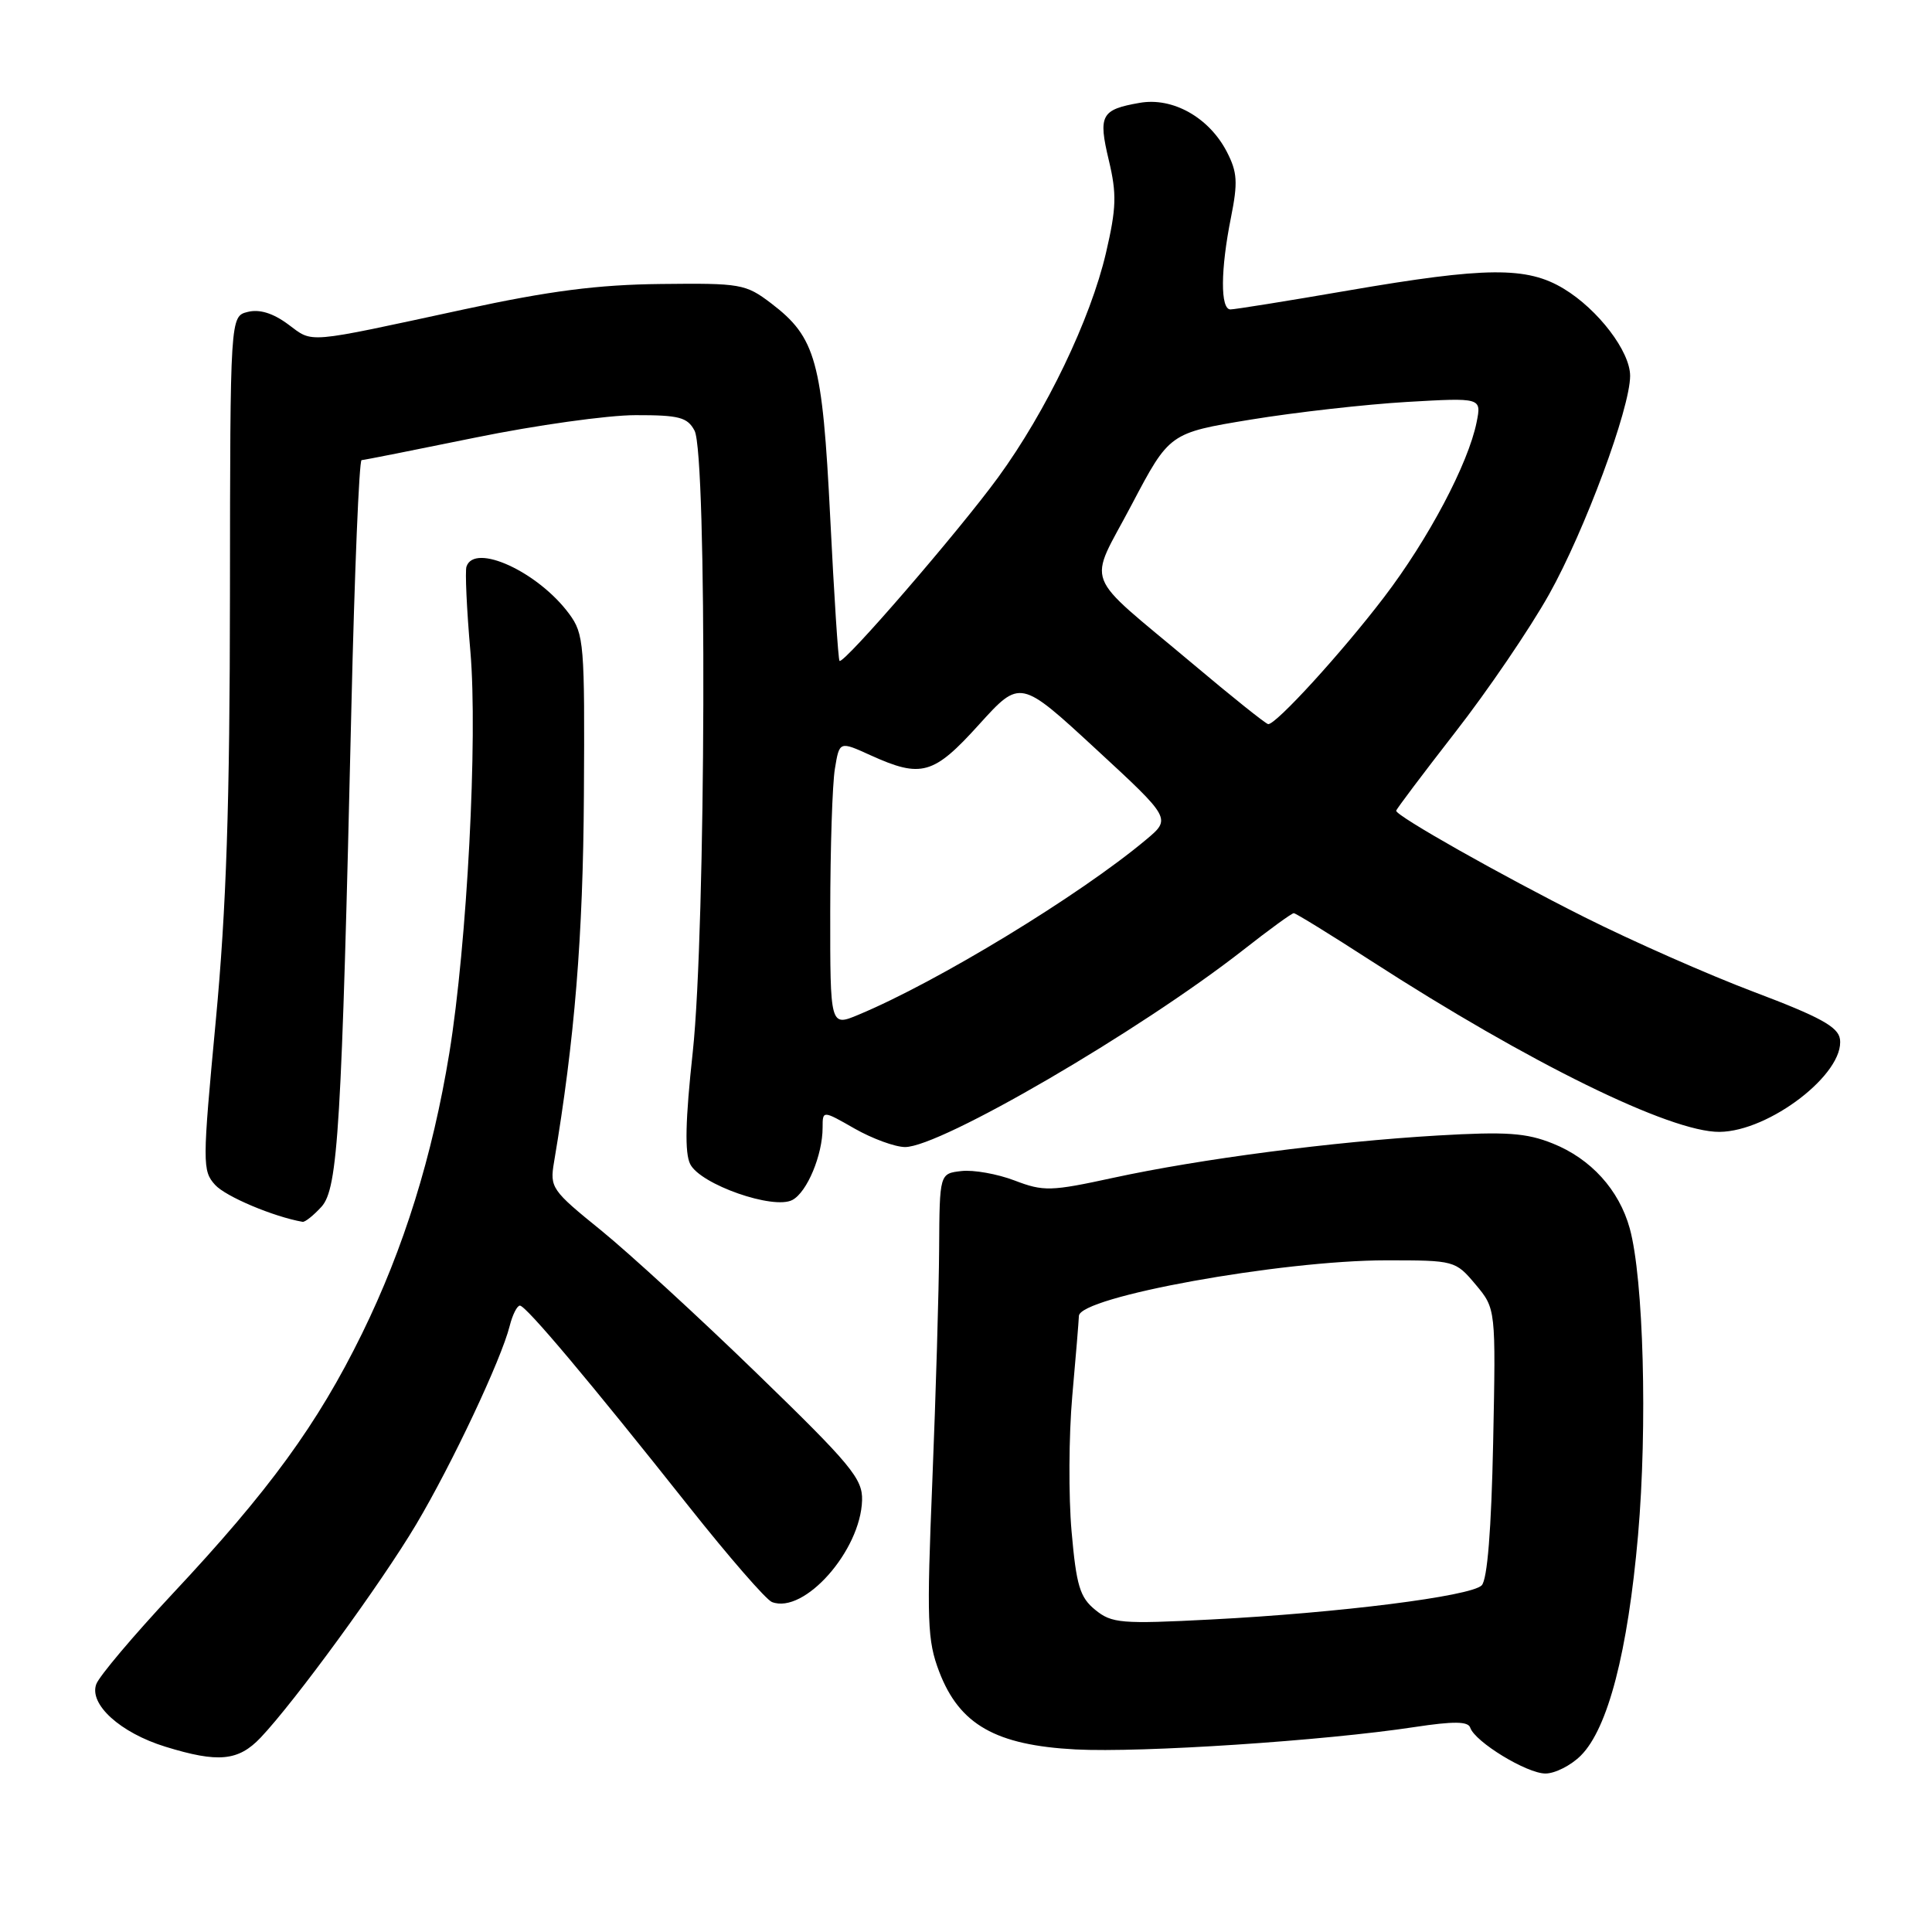 <?xml version="1.0" encoding="UTF-8" standalone="no"?>
<!DOCTYPE svg PUBLIC "-//W3C//DTD SVG 1.1//EN" "http://www.w3.org/Graphics/SVG/1.1/DTD/svg11.dtd" >
<svg xmlns="http://www.w3.org/2000/svg" xmlns:xlink="http://www.w3.org/1999/xlink" version="1.1" viewBox="0 0 256 256">
 <g >
 <path fill="currentColor"
d=" M 209.47 232.62 C 213.06 229.03 215.69 218.89 217.05 203.42 C 218.31 188.98 217.78 169.41 215.95 162.77 C 214.54 157.66 210.80 153.54 205.75 151.52 C 202.24 150.11 199.60 149.93 190.50 150.46 C 176.57 151.28 159.07 153.56 147.54 156.06 C 139.21 157.87 138.28 157.89 134.43 156.42 C 132.15 155.55 128.99 154.99 127.40 155.17 C 124.50 155.50 124.50 155.50 124.44 165.50 C 124.41 171.00 124.00 184.82 123.54 196.21 C 122.78 214.82 122.87 217.37 124.45 221.51 C 127.13 228.52 131.93 231.25 142.53 231.81 C 151.25 232.26 175.45 230.67 187.46 228.84 C 192.61 228.06 194.53 228.08 194.81 228.92 C 195.44 230.81 202.31 235.00 204.78 235.00 C 206.05 235.00 208.16 233.93 209.47 232.62 Z  M 34.53 230.25 C 39.08 225.45 50.52 209.77 55.14 202.00 C 59.88 194.03 66.43 180.13 67.54 175.68 C 67.91 174.21 68.52 173.00 68.89 173.00 C 69.69 173.00 78.08 182.97 91.28 199.62 C 96.57 206.29 101.52 211.99 102.29 212.28 C 106.56 213.92 114.04 205.47 114.23 198.79 C 114.31 195.94 112.77 194.08 100.35 182.04 C 92.68 174.59 83.34 166.03 79.61 163.00 C 73.10 157.73 72.84 157.36 73.41 154.00 C 76.15 137.73 77.26 124.12 77.37 105.33 C 77.49 85.32 77.39 84.01 75.41 81.33 C 71.30 75.77 62.87 71.89 61.81 75.08 C 61.61 75.67 61.84 80.73 62.33 86.33 C 63.32 97.81 61.89 125.07 59.54 139.53 C 57.30 153.23 53.51 165.41 47.97 176.71 C 42.08 188.72 35.65 197.54 22.84 211.21 C 17.71 216.70 13.17 222.07 12.76 223.15 C 11.76 225.82 15.94 229.61 21.92 231.45 C 28.92 233.61 31.58 233.35 34.53 230.25 Z  M 42.60 159.90 C 44.79 157.47 45.27 149.50 46.56 93.75 C 46.98 75.74 47.59 60.99 47.91 60.97 C 48.23 60.96 55.02 59.61 63.00 57.98 C 70.97 56.35 80.52 55.01 84.21 55.01 C 89.98 55.00 91.09 55.29 92.03 57.06 C 93.71 60.20 93.53 123.27 91.80 139.34 C 90.81 148.45 90.71 152.79 91.46 154.26 C 92.82 156.95 102.50 160.34 105.00 159.00 C 106.95 157.96 109.00 153.04 109.00 149.41 C 109.00 147.12 109.00 147.12 113.25 149.55 C 115.59 150.88 118.59 151.98 119.92 151.99 C 124.60 152.01 150.98 136.64 164.73 125.88 C 168.15 123.19 171.17 121.00 171.43 121.00 C 171.69 121.00 176.32 123.85 181.70 127.33 C 202.61 140.84 221.33 150.03 227.84 149.98 C 234.46 149.92 244.47 142.21 243.80 137.67 C 243.56 136.06 241.13 134.73 232.44 131.45 C 226.35 129.15 216.23 124.68 209.94 121.52 C 198.82 115.94 185.00 108.12 185.00 107.43 C 185.00 107.24 188.52 102.57 192.81 97.05 C 197.11 91.54 202.71 83.31 205.26 78.76 C 209.99 70.31 216.00 54.11 216.00 49.80 C 216.00 46.57 211.77 41.02 207.21 38.26 C 202.33 35.30 196.91 35.35 178.60 38.50 C 170.61 39.88 163.61 41.00 163.04 41.00 C 161.69 41.00 161.72 35.74 163.11 28.82 C 164.04 24.16 163.96 22.82 162.56 20.11 C 160.20 15.56 155.39 12.85 151.00 13.63 C 145.90 14.52 145.50 15.26 146.92 21.22 C 147.99 25.70 147.93 27.56 146.55 33.50 C 144.50 42.30 138.64 54.50 132.26 63.25 C 127.03 70.42 111.76 88.09 111.24 87.57 C 111.07 87.40 110.52 78.87 110.01 68.62 C 108.97 47.80 108.12 44.72 102.18 40.19 C 98.80 37.62 98.14 37.51 87.57 37.63 C 79.21 37.72 72.83 38.54 61.50 40.99 C 40.15 45.60 41.57 45.48 38.17 42.97 C 36.17 41.49 34.38 40.94 32.83 41.33 C 30.50 41.91 30.50 41.91 30.47 78.71 C 30.45 106.62 30.00 120.27 28.59 135.27 C 26.81 154.20 26.81 155.13 28.50 157.00 C 29.90 158.55 36.23 161.22 40.10 161.90 C 40.42 161.95 41.55 161.05 42.60 159.90 Z  M 145.12 213.31 C 143.09 211.66 142.62 210.10 141.99 202.93 C 141.58 198.30 141.62 190.22 142.08 185.00 C 142.55 179.78 142.94 174.99 142.96 174.37 C 143.04 171.84 169.70 167.01 183.66 167.00 C 192.74 167.00 192.85 167.03 195.52 170.20 C 198.21 173.41 198.21 173.41 197.85 191.17 C 197.61 202.71 197.08 209.32 196.33 210.07 C 194.88 211.52 177.42 213.72 160.50 214.59 C 148.54 215.21 147.31 215.10 145.12 213.31 Z  M 110.01 120.76 C 110.02 112.37 110.29 103.86 110.63 101.85 C 111.23 98.20 111.23 98.20 115.36 100.08 C 122.09 103.13 123.70 102.68 129.74 95.99 C 135.18 89.99 135.18 89.99 145.19 99.23 C 155.20 108.47 155.20 108.47 151.85 111.27 C 143.05 118.64 124.24 130.09 113.75 134.46 C 110.00 136.03 110.00 136.03 110.01 120.76 Z  M 158.00 87.92 C 143.20 75.48 144.14 77.93 149.95 66.88 C 154.96 57.37 154.96 57.37 165.73 55.60 C 171.65 54.63 180.96 53.58 186.41 53.26 C 196.31 52.69 196.31 52.69 195.66 55.94 C 194.56 61.43 189.27 71.44 183.38 79.15 C 177.78 86.49 169.06 96.04 168.04 95.95 C 167.74 95.93 163.22 92.32 158.00 87.92 Z "/>
</g>
</svg>